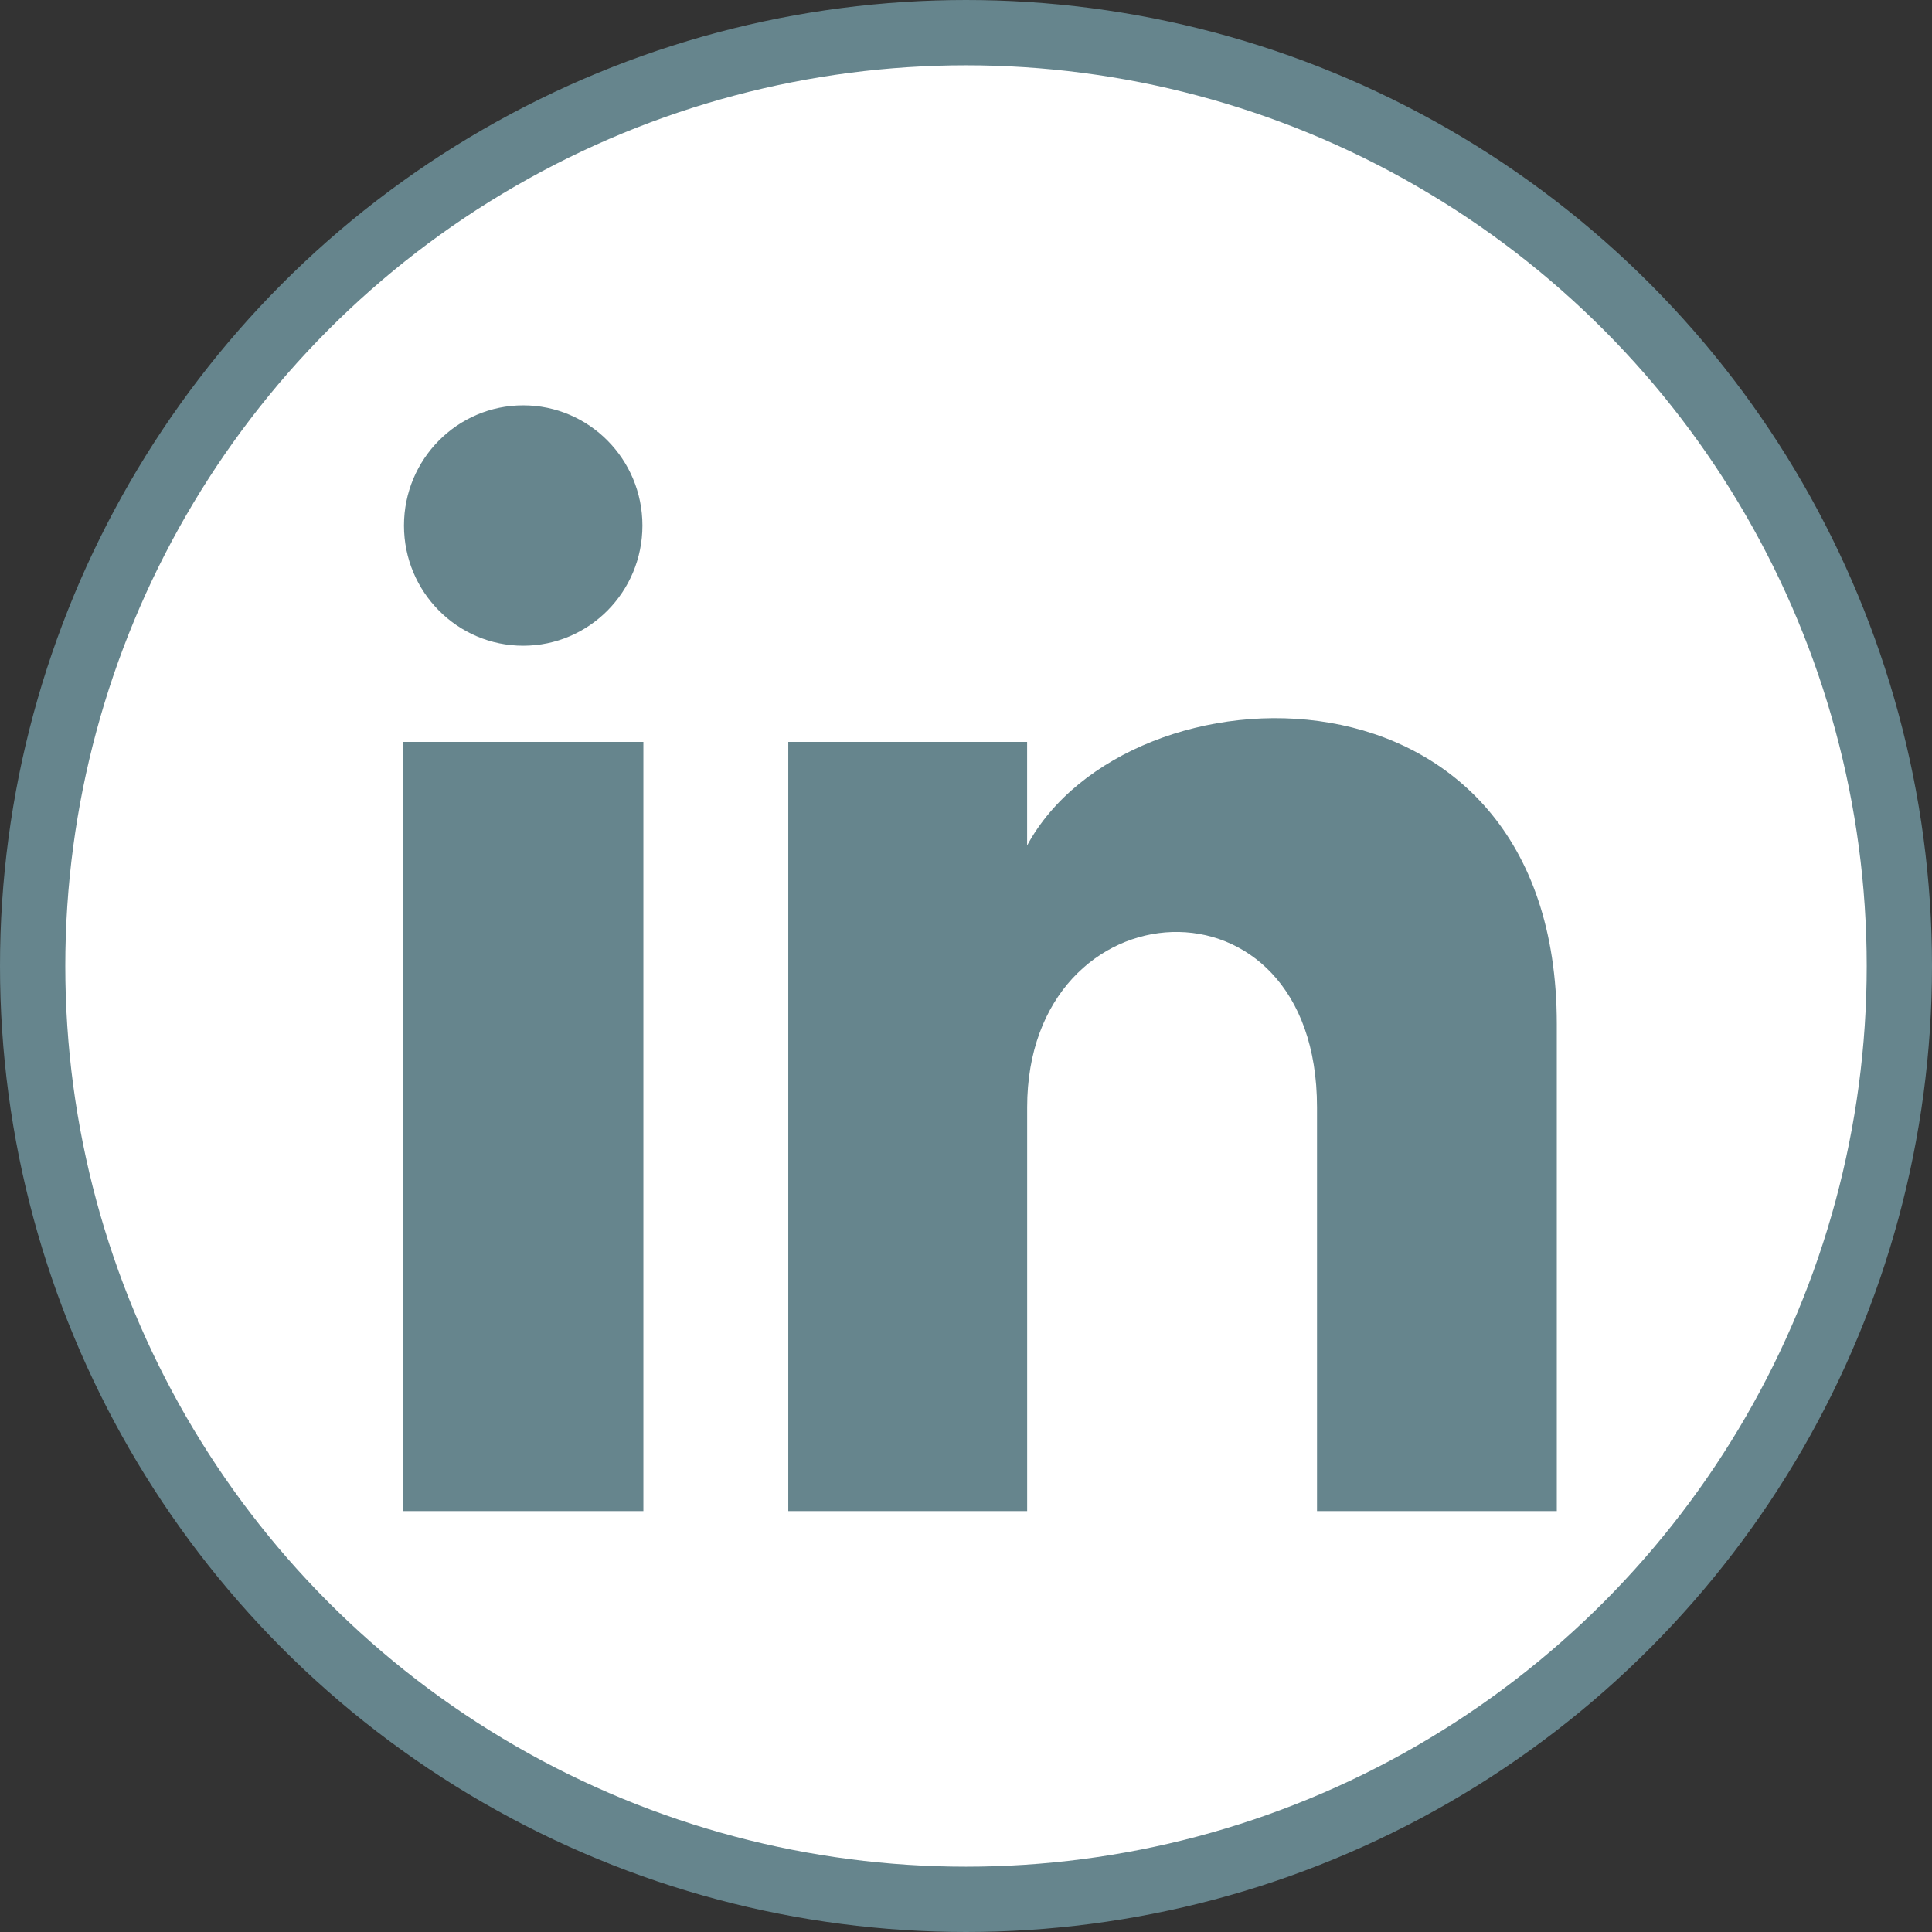 <?xml version="1.0" encoding="UTF-8" standalone="no"?>
<!-- Created with Inkscape (http://www.inkscape.org/) -->

<svg
   xmlns:dc="http://purl.org/dc/elements/1.1/"
   xmlns:cc="http://creativecommons.org/ns#"
   xmlns:rdf="http://www.w3.org/1999/02/22-rdf-syntax-ns#"
   xmlns:svg="http://www.w3.org/2000/svg"
   xmlns="http://www.w3.org/2000/svg"
   xmlns:sodipodi="http://sodipodi.sourceforge.net/DTD/sodipodi-0.dtd"
   xmlns:inkscape="http://www.inkscape.org/namespaces/inkscape"
   id="svg4521"
   version="1.1"
   inkscape:version="0.91 r13725"
   width="183.458"
   height="183.458"
   sodipodi:docname="link_icon.svg">
  <rect width="100%" height="100%" fill="#333333" stroke="none"/>
  <title
     id="title5099">link_icon</title>
  <defs
     id="defs4525" />
  <sodipodi:namedview
     pagecolor="#ffffff"
     bordercolor="#666666"
     borderopacity="1"
     objecttolerance="10"
     gridtolerance="10"
     guidetolerance="10"
     inkscape:pageopacity="0"
     inkscape:pageshadow="2"
     inkscape:window-width="1440"
     inkscape:window-height="801"
     id="namedview4523"
     showgrid="false"
     fit-margin-top="0"
     fit-margin-left="0"
     fit-margin-right="0"
     fit-margin-bottom="0"
     inkscape:zoom="4.5101946"
     inkscape:cx="104.17593"
     inkscape:cy="38.493071"
     inkscape:window-x="0"
     inkscape:window-y="1"
     inkscape:window-maximized="1"
     inkscape:current-layer="svg4521" />
  <circle
     style="fill:#ffffff;fill-opacity:1;fill-rule:nonzero;stroke:#66858d;stroke-width:6.2;stroke-miterlimit:4;stroke-dasharray:none;stroke-opacity:1"
     id="path4531"
     cx="91.729"
     cy="91.729"
     r="88.629" />
  <path
     inkscape:connector-curvature="0"
     d="m 61.003,49.904 c 0,6.304 -5.067,11.413 -11.321,11.413 -6.254,0 -11.321,-5.108 -11.321,-11.413 0,-6.3 5.067,-11.413 11.321,-11.413 6.254,0 11.321,5.113 11.321,11.413 z m 0.091,20.543 -22.825,0 0,73.04 22.825,0 0,-73.04 z m 36.438,0 -22.679,0 0,73.04 22.684,0 0,-38.342 c 0,-21.319 27.523,-23.062 27.523,0 l 0,38.342 22.77,0 0,-46.248 c 0,-35.972 -40.729,-34.662 -50.297,-16.954 l 0,-9.838 z"
     id="path5073"
     style="fill:#66858d;fill-opacity:1" />
</svg>
